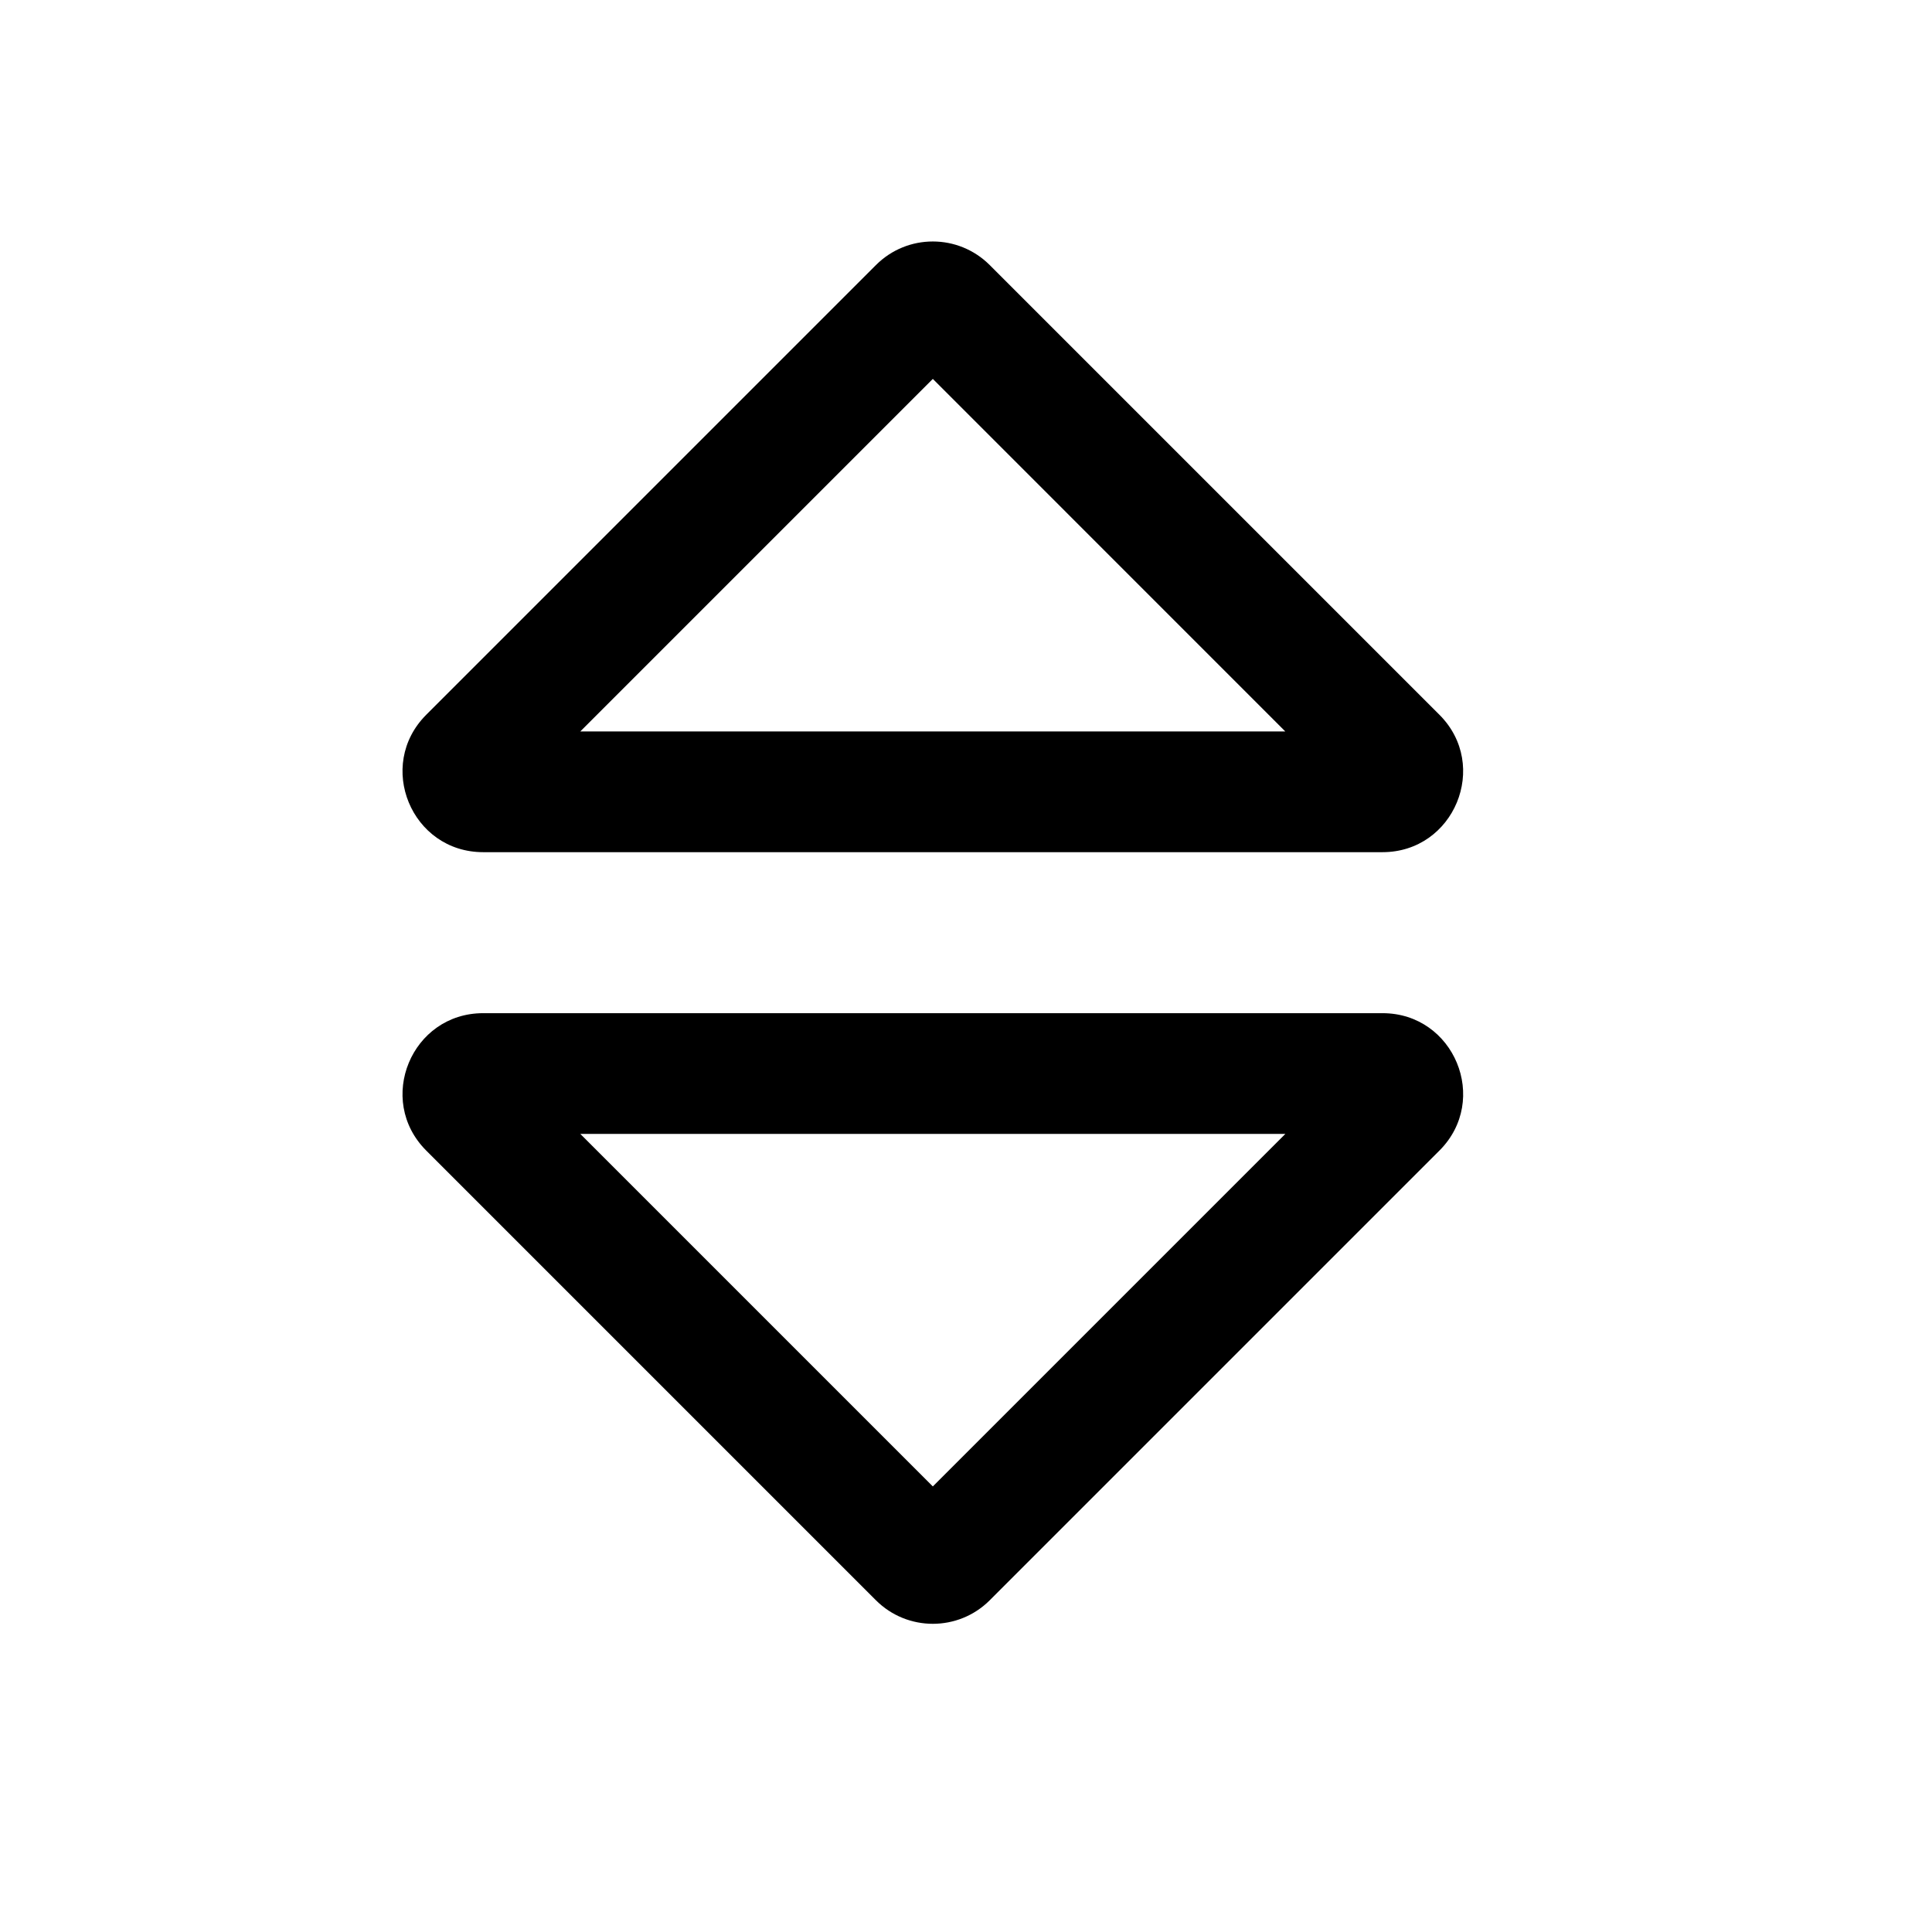 <svg width="24" height="24" viewBox="0 0 24 24" fill="none" xmlns="http://www.w3.org/2000/svg">
<path d="M11.588 4.707L15.966 9.086H7.209L11.588 4.707ZM17.881 8.879L12.295 3.293C11.904 2.902 11.271 2.902 10.881 3.293L5.295 8.879C4.665 9.509 5.111 10.586 6.002 10.586H17.174C18.064 10.586 18.511 9.509 17.881 8.879ZM11.588 18.465L7.209 14.086H15.967L11.588 18.465ZM5.295 14.293L10.881 19.879C11.271 20.269 11.905 20.269 12.295 19.879L17.881 14.293C18.511 13.663 18.065 12.586 17.174 12.586H6.002C5.111 12.586 4.665 13.663 5.295 14.293Z" fill="black"/>
</svg>
